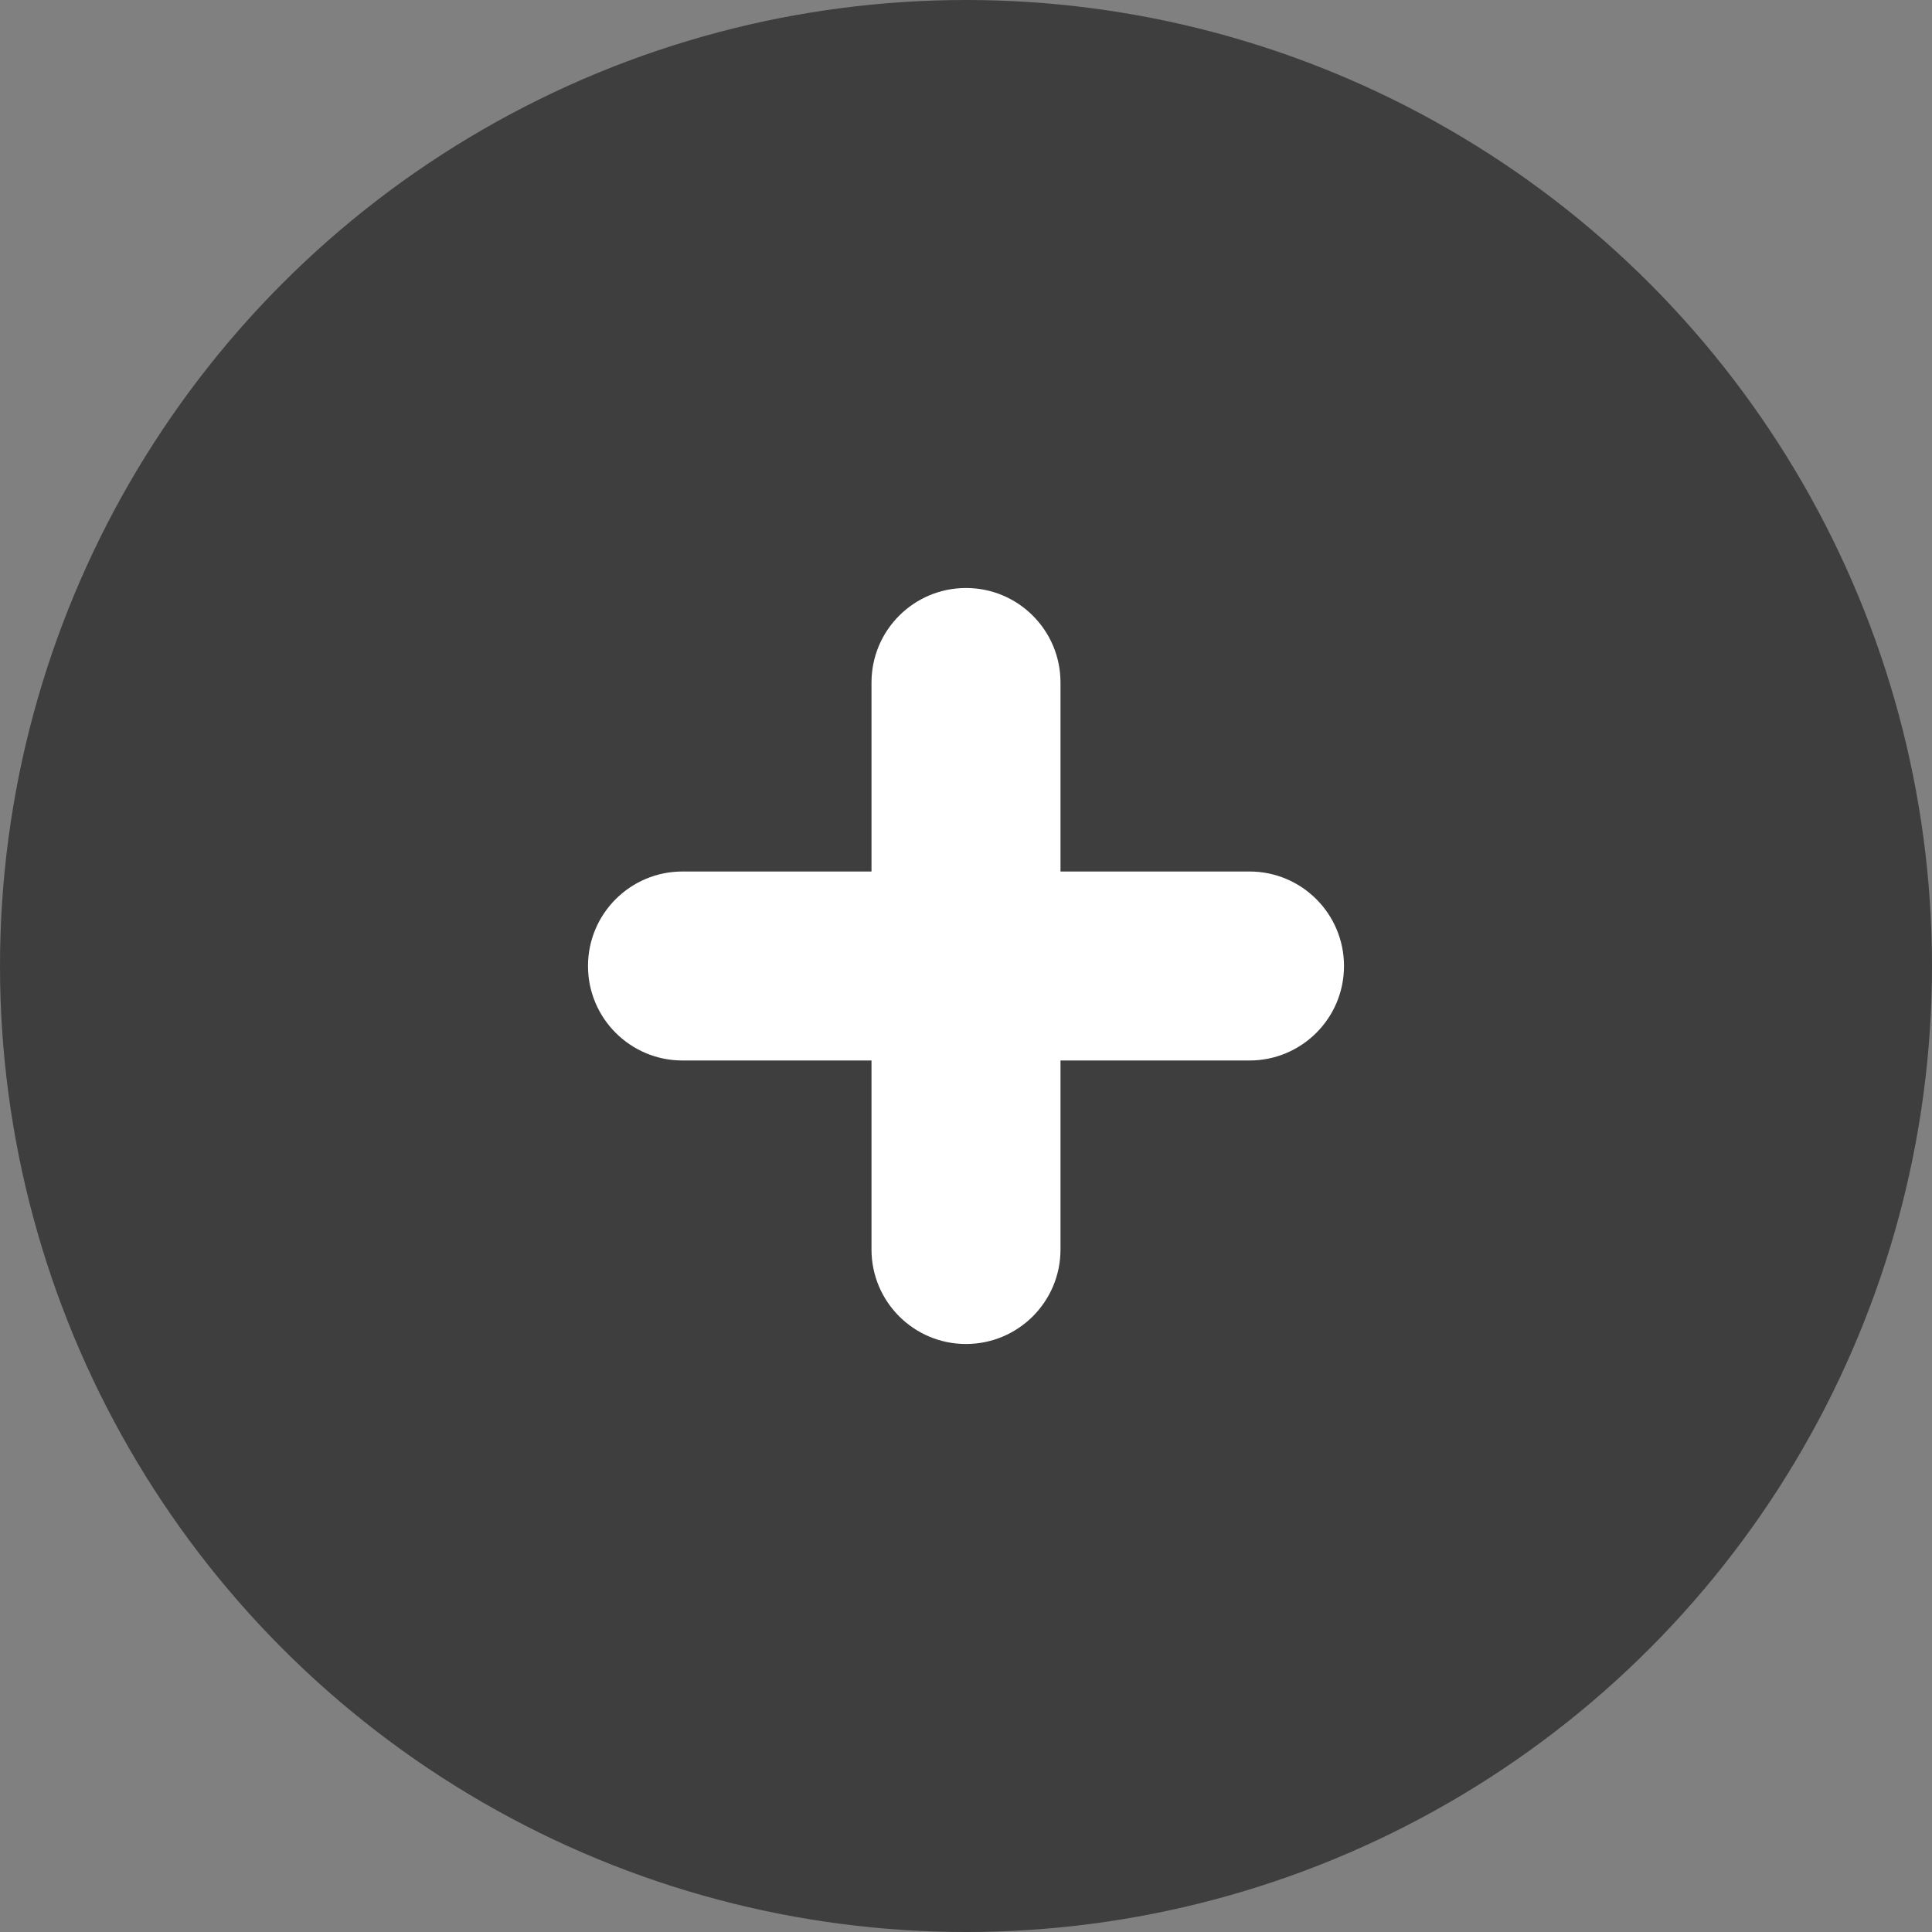 <svg width="23" height="23" viewBox="0 0 23 23" fill="none" xmlns="http://www.w3.org/2000/svg">
<rect x="0" y="0" width="23" height="23" fill="#808080" stroke="none"/>
<circle cx="11.5" cy="11.5" r="11.5" fill="#3E3E3E"/>
<g clip-path="url(#clip0_1_320)">
<path fill-rule="evenodd" clip-rule="evenodd" d="M14.875 10.375H12.625V8.125C12.625 7.503 12.121 7 11.5 7C10.879 7 10.375 7.503 10.375 8.125V10.375H8.125C7.504 10.375 7 10.878 7 11.5C7 12.122 7.504 12.625 8.125 12.625H10.375V14.875C10.375 15.497 10.879 16 11.5 16C12.121 16 12.625 15.497 12.625 14.875V12.625H14.875C15.496 12.625 16 12.122 16 11.5C16 10.878 15.496 10.375 14.875 10.375Z" fill="white"/>
</g>
<defs>
<clipPath id="clip0_1_320">
<rect width="9" height="9" fill="white" transform="translate(7 7)"/>
</clipPath>
</defs>
</svg>
